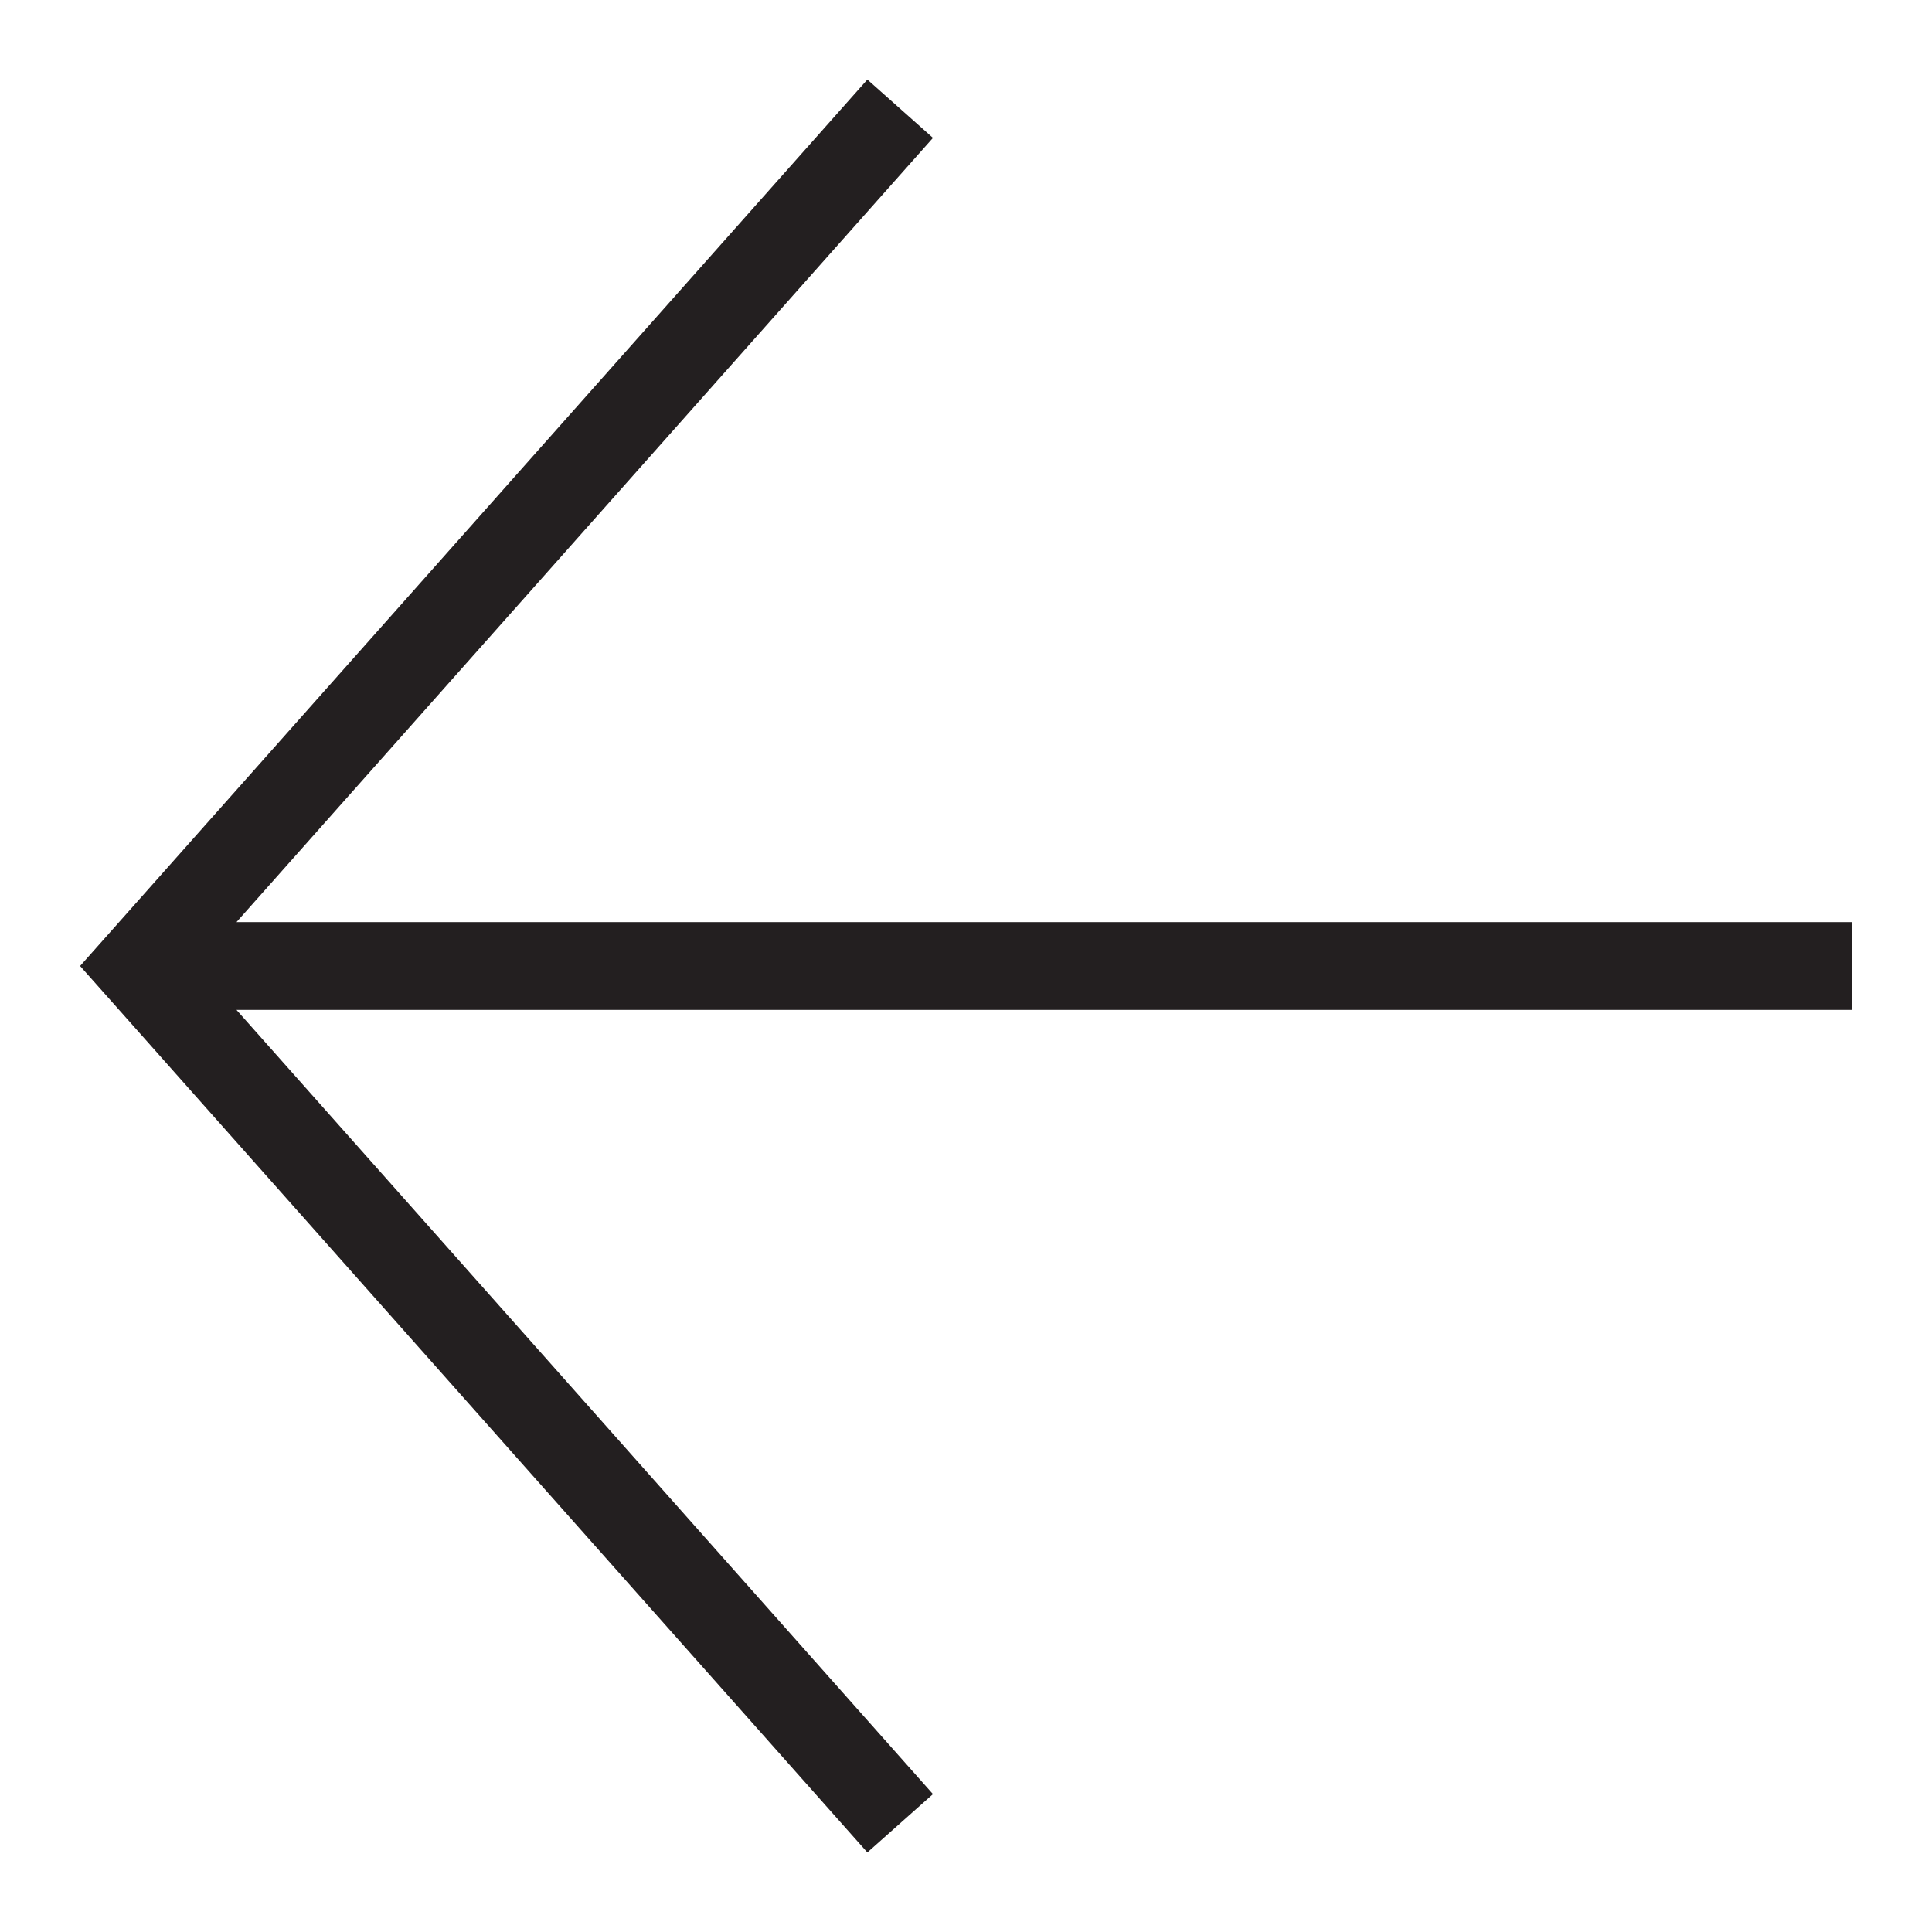 <svg width="22" height="22" viewBox="0 0 22 22" fill="none" xmlns="http://www.w3.org/2000/svg">
<path id="Union" fill-rule="evenodd" clip-rule="evenodd" d="M9.877 0.906L1.207 10.668L0.912 11L1.207 11.332L9.877 21.094L10.624 20.43L2.693 11.5H21.089V10.5H2.693L10.624 1.57L9.877 0.906Z" fill="#231F20"/>
</svg>

